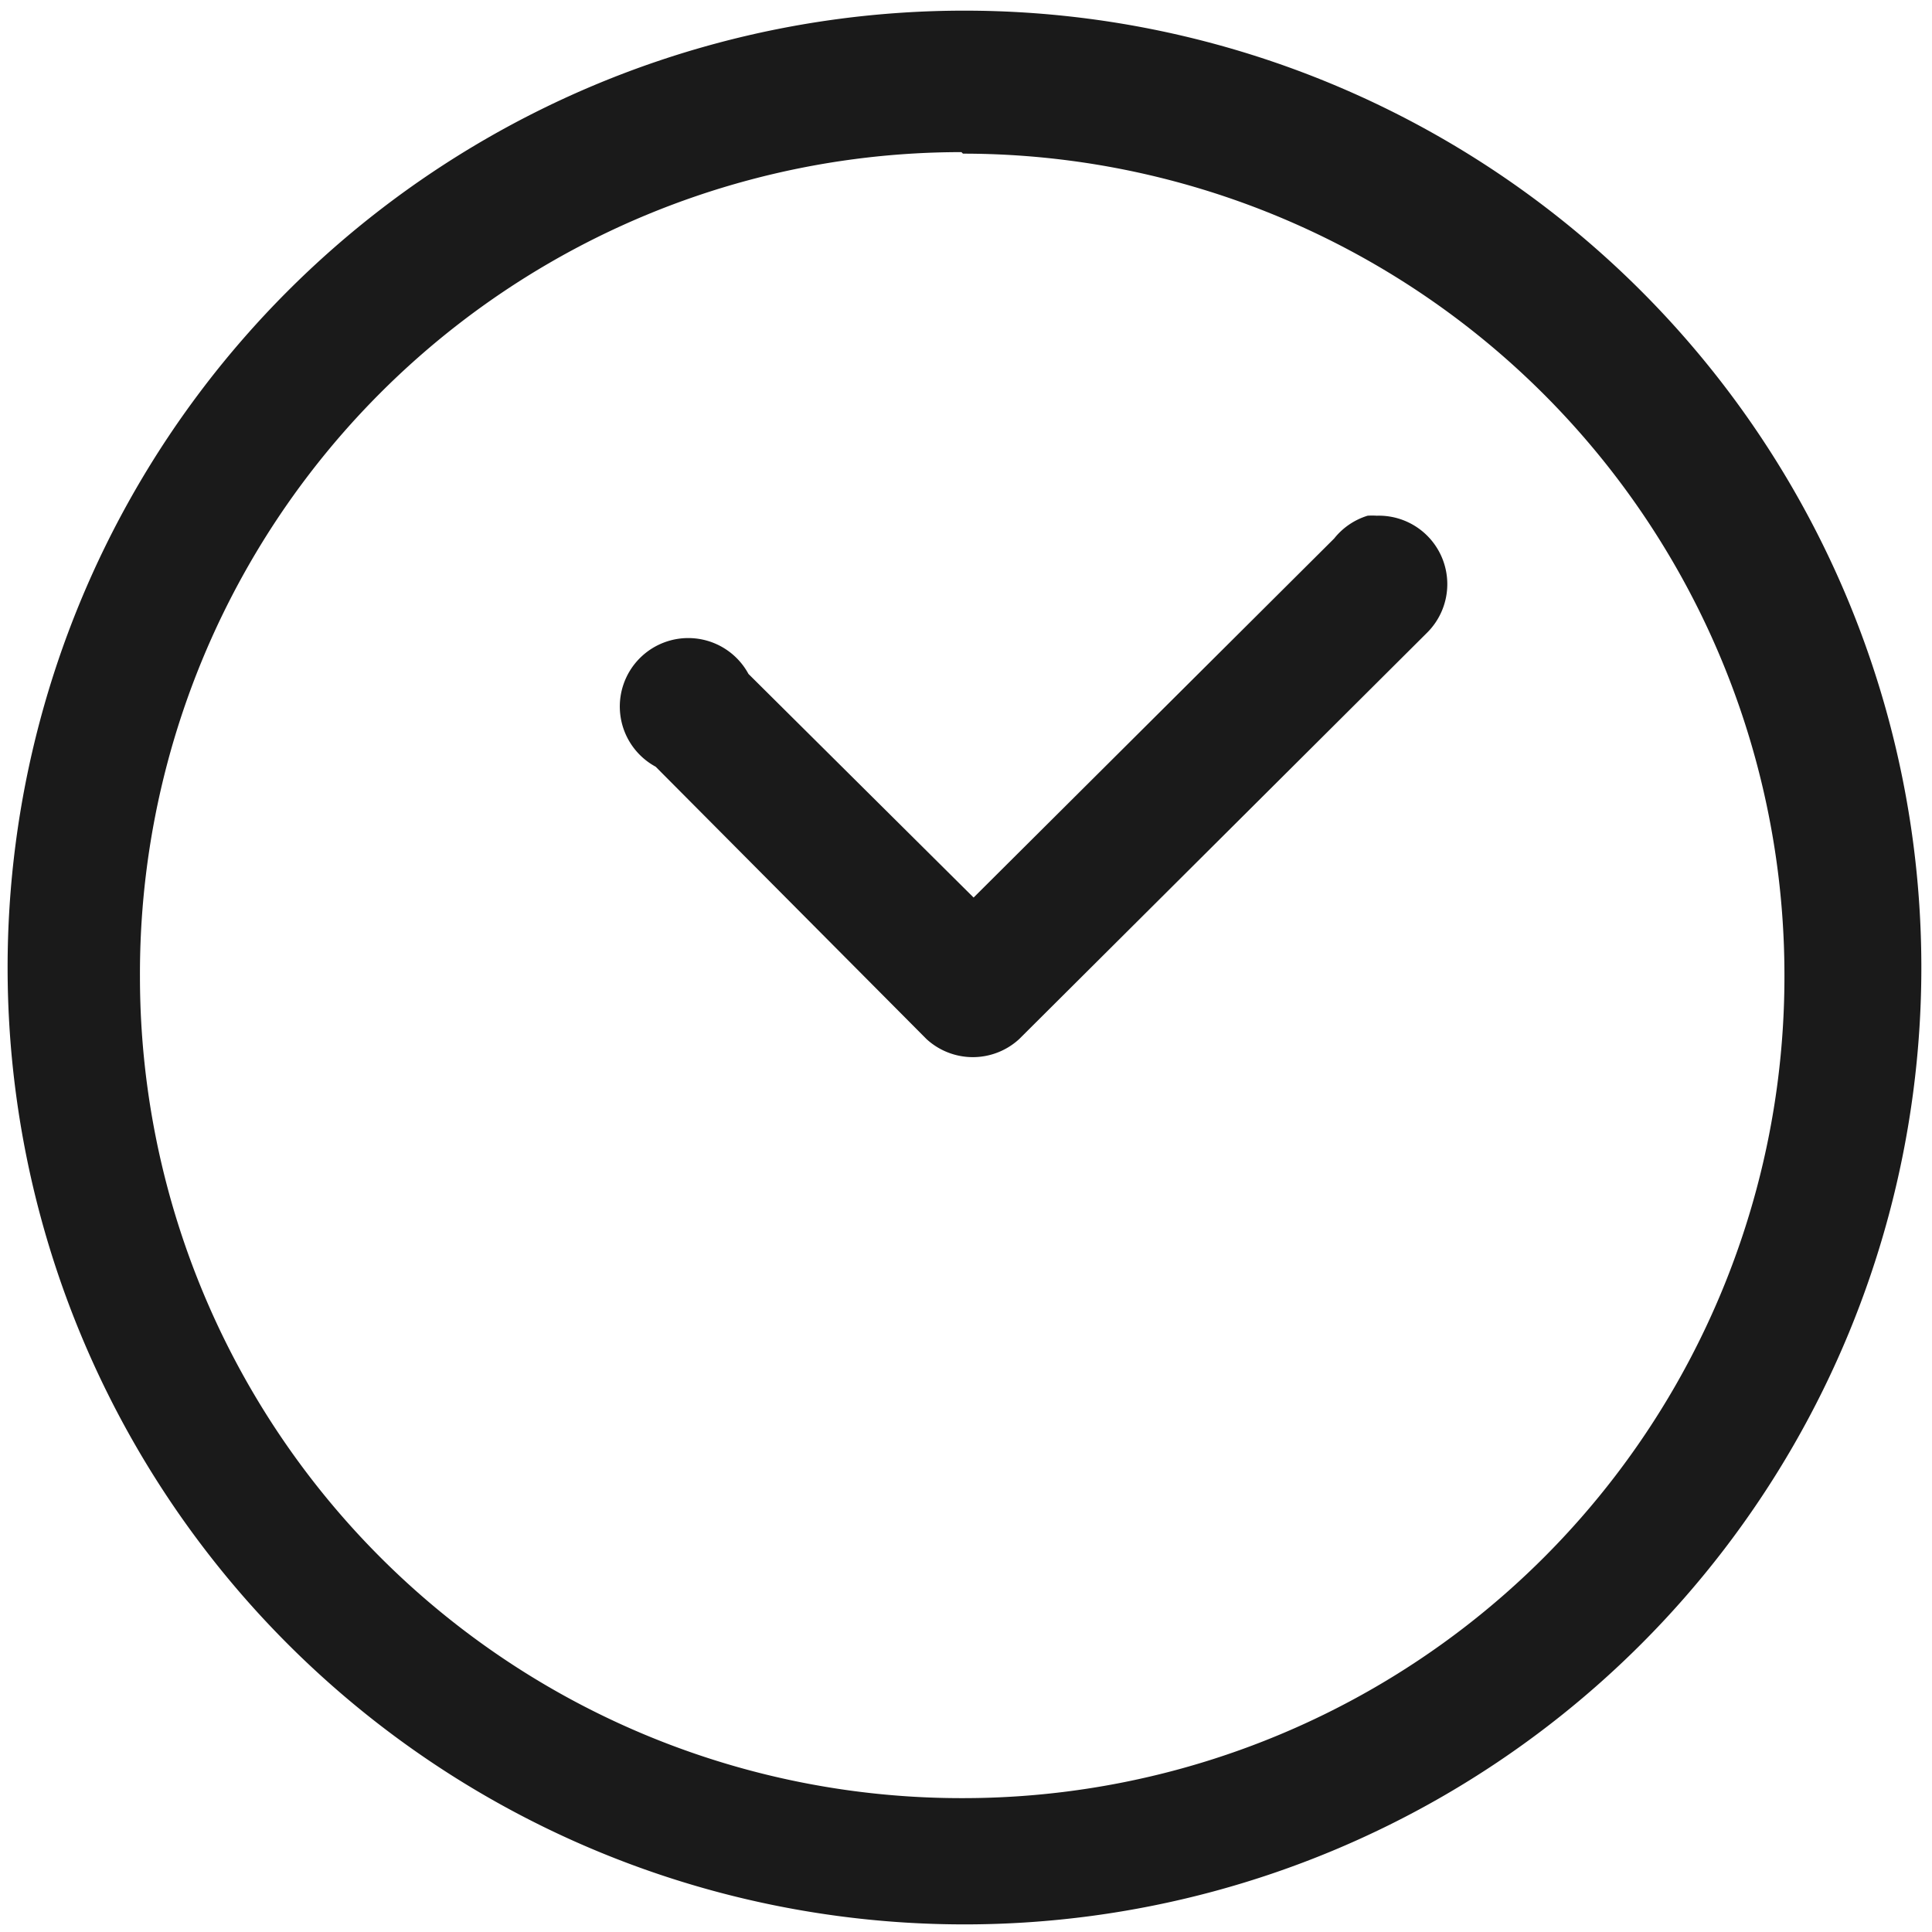 <svg xmlns="http://www.w3.org/2000/svg" width="48" height="48" viewBox="0 0 12.7 12.7"><path fill="#1a1a1a" d="M6.34.07a6.29 6.29 0 0 0-6.29 6.3 6.29 6.29 0 0 0 6.3 6.28 6.29 6.29 0 0 0 6.28-6.29A6.29 6.29 0 0 0 6.34.07zm-.01.94a5.4 5.4 0 0 1 5.4 5.4 5.4 5.4 0 0 1-5.4 5.41 5.4 5.4 0 0 1-5.41-5.4A5.4 5.4 0 0 1 6.32 1zm2.72 2.38a.45.45 0 0 0-.06 0 .45.45 0 0 0-.22.15L6.4 5.9 4.92 4.43a.45.45 0 1 0-.61.61l1.78 1.79a.45.45 0 0 0 .61 0l2.68-2.67a.45.45 0 0 0-.33-.77z"/></svg>
